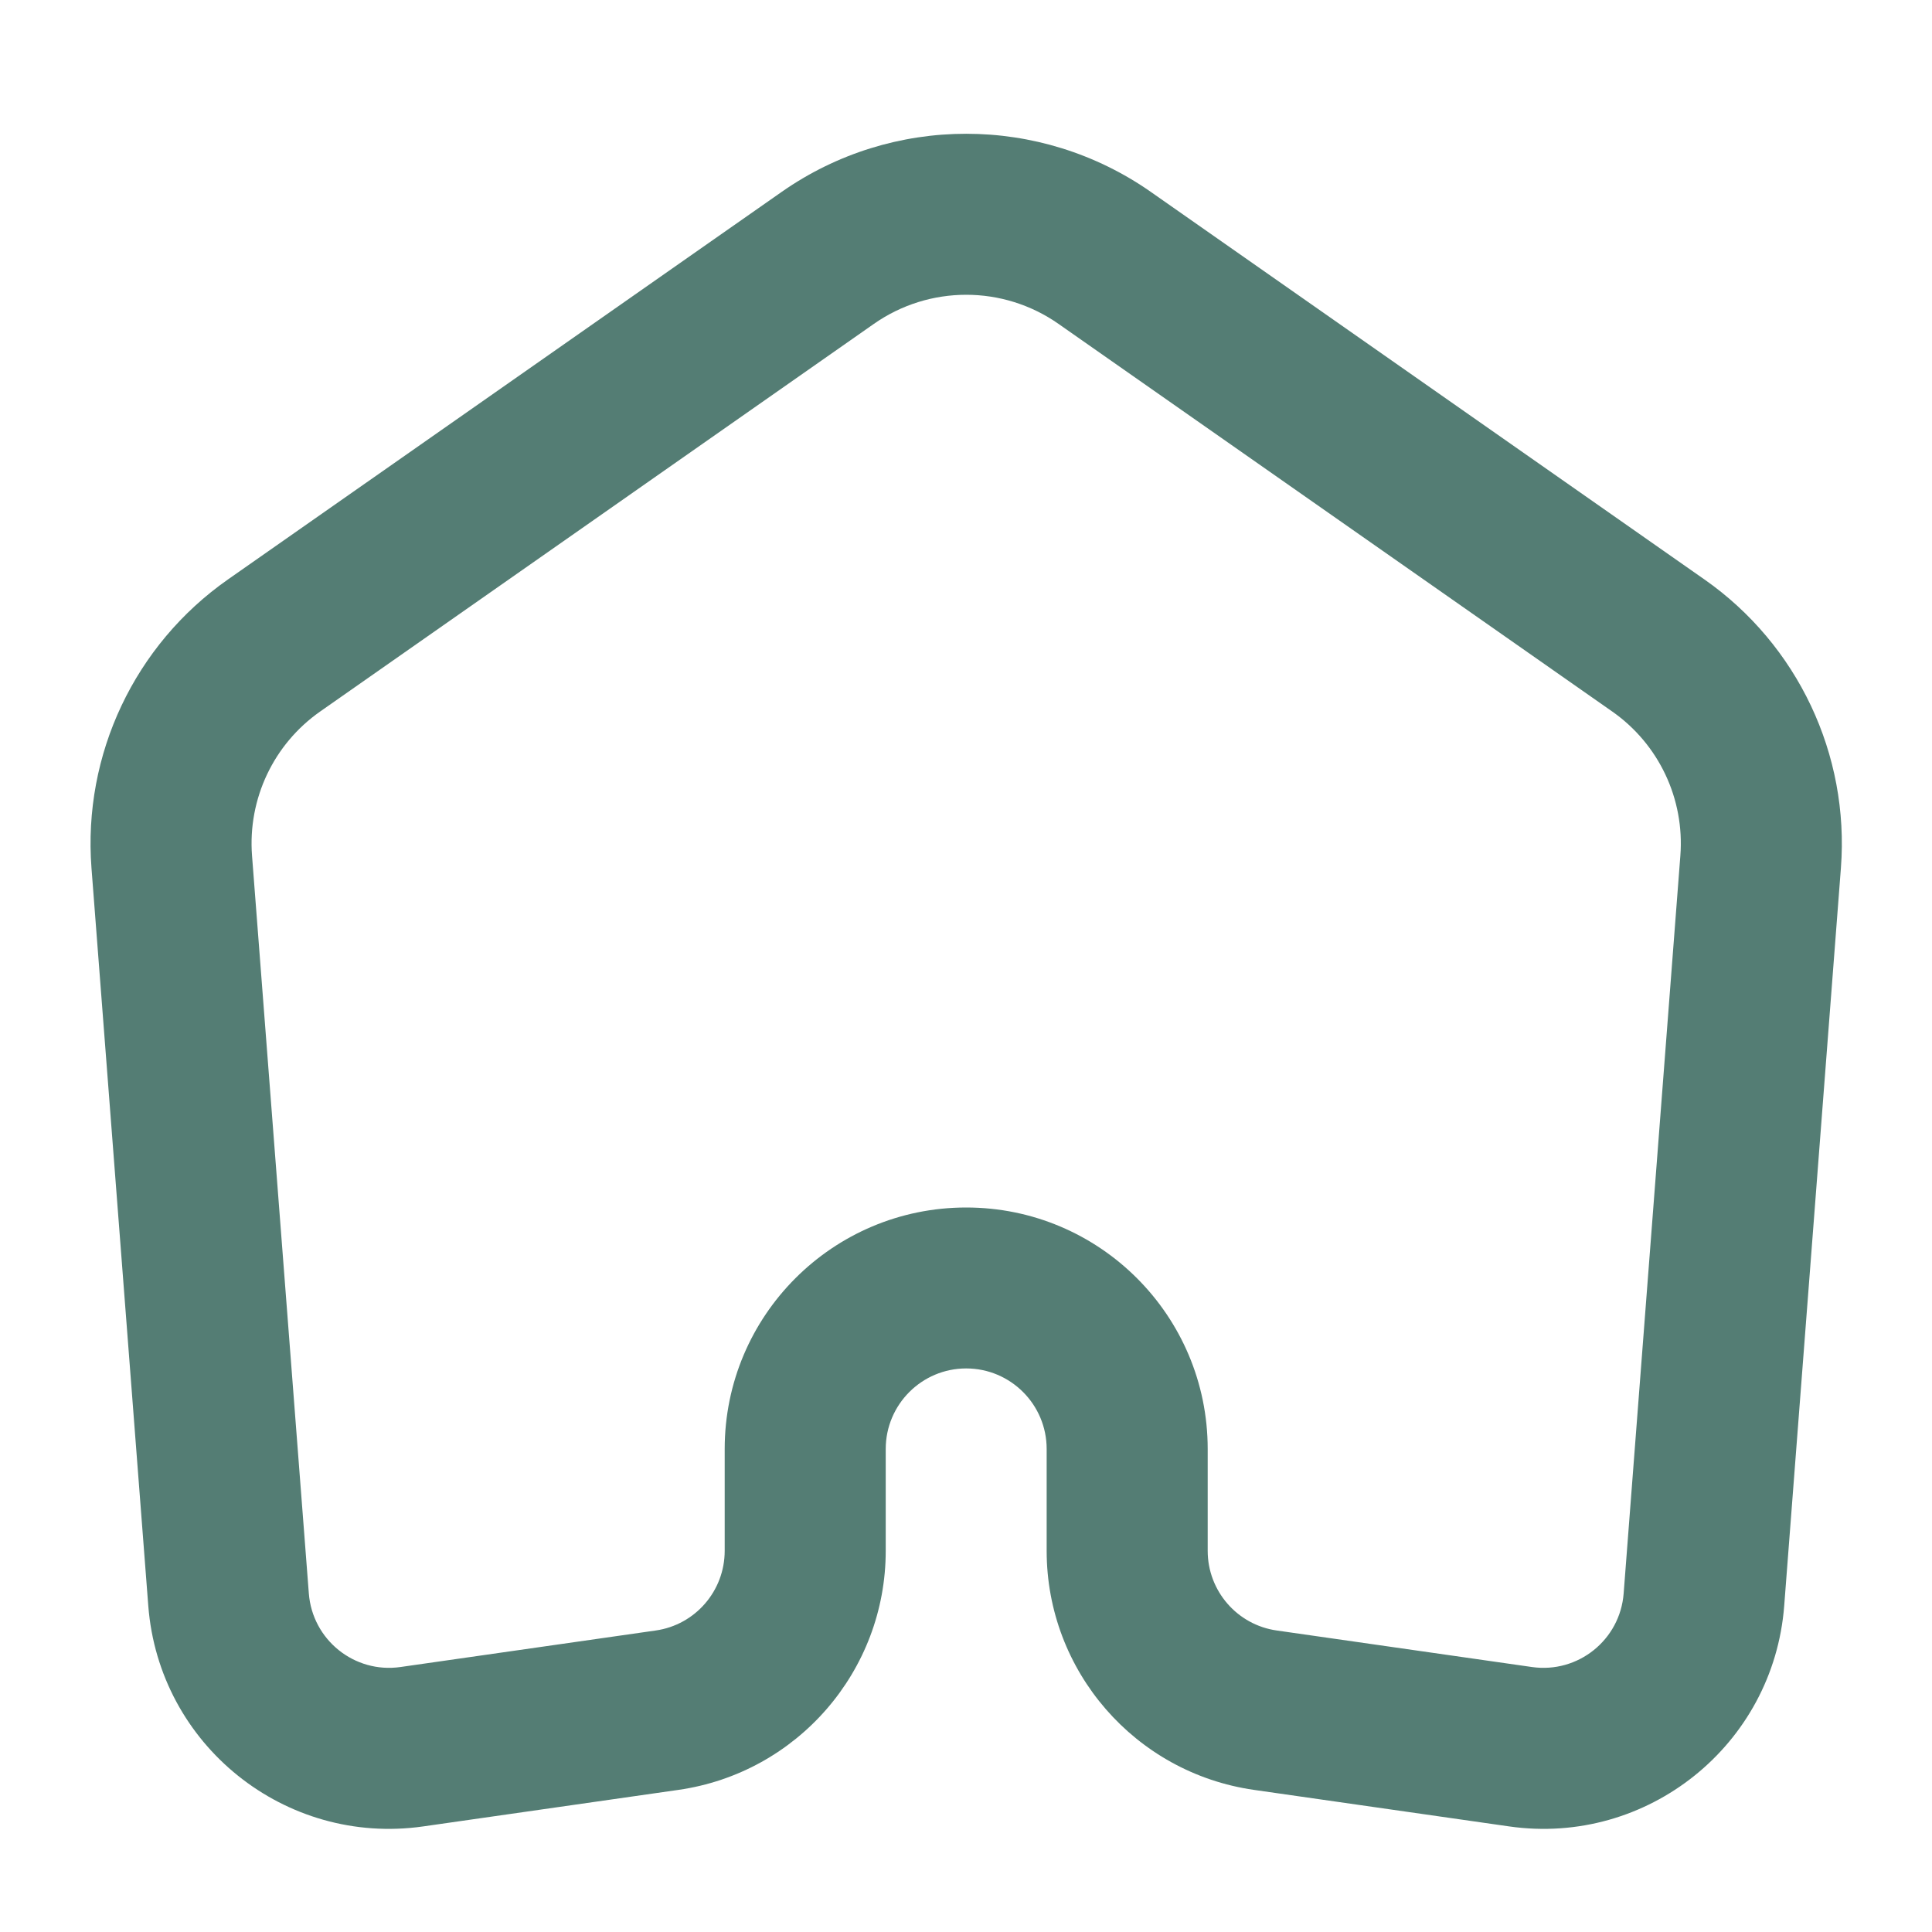 <svg width="20" height="20" viewBox="0 0 20 20" fill="none" xmlns="http://www.w3.org/2000/svg">
<path fill-rule="evenodd" clip-rule="evenodd" d="M11.914 1.987C10.766 1.184 9.238 1.184 8.091 1.987L2.359 5.999C1.394 6.675 0.857 7.811 0.947 8.986L1.535 16.623C1.646 18.064 2.951 19.111 4.381 18.907L7.022 18.529C8.254 18.353 9.169 17.298 9.169 16.054V15C9.169 14.54 9.542 14.166 10.002 14.166C10.462 14.166 10.835 14.54 10.835 15V16.054C10.835 17.298 11.75 18.353 12.982 18.529L15.623 18.907C17.053 19.111 18.359 18.064 18.47 16.623L19.057 8.986C19.147 7.811 18.61 6.675 17.645 5.999L11.914 1.987ZM9.046 3.353C9.62 2.951 10.384 2.951 10.958 3.353L16.689 7.365C17.172 7.703 17.44 8.27 17.395 8.858L16.808 16.495C16.771 16.976 16.336 17.325 15.859 17.257L13.218 16.879C12.807 16.821 12.502 16.469 12.502 16.054V15C12.502 13.619 11.383 12.5 10.002 12.5C8.621 12.5 7.502 13.619 7.502 15V16.054C7.502 16.469 7.197 16.821 6.787 16.879L4.145 17.257C3.669 17.325 3.234 16.976 3.197 16.495L2.609 8.858C2.564 8.27 2.832 7.703 3.315 7.365L9.046 3.353Z" fill="#547D74"/>
</svg>
